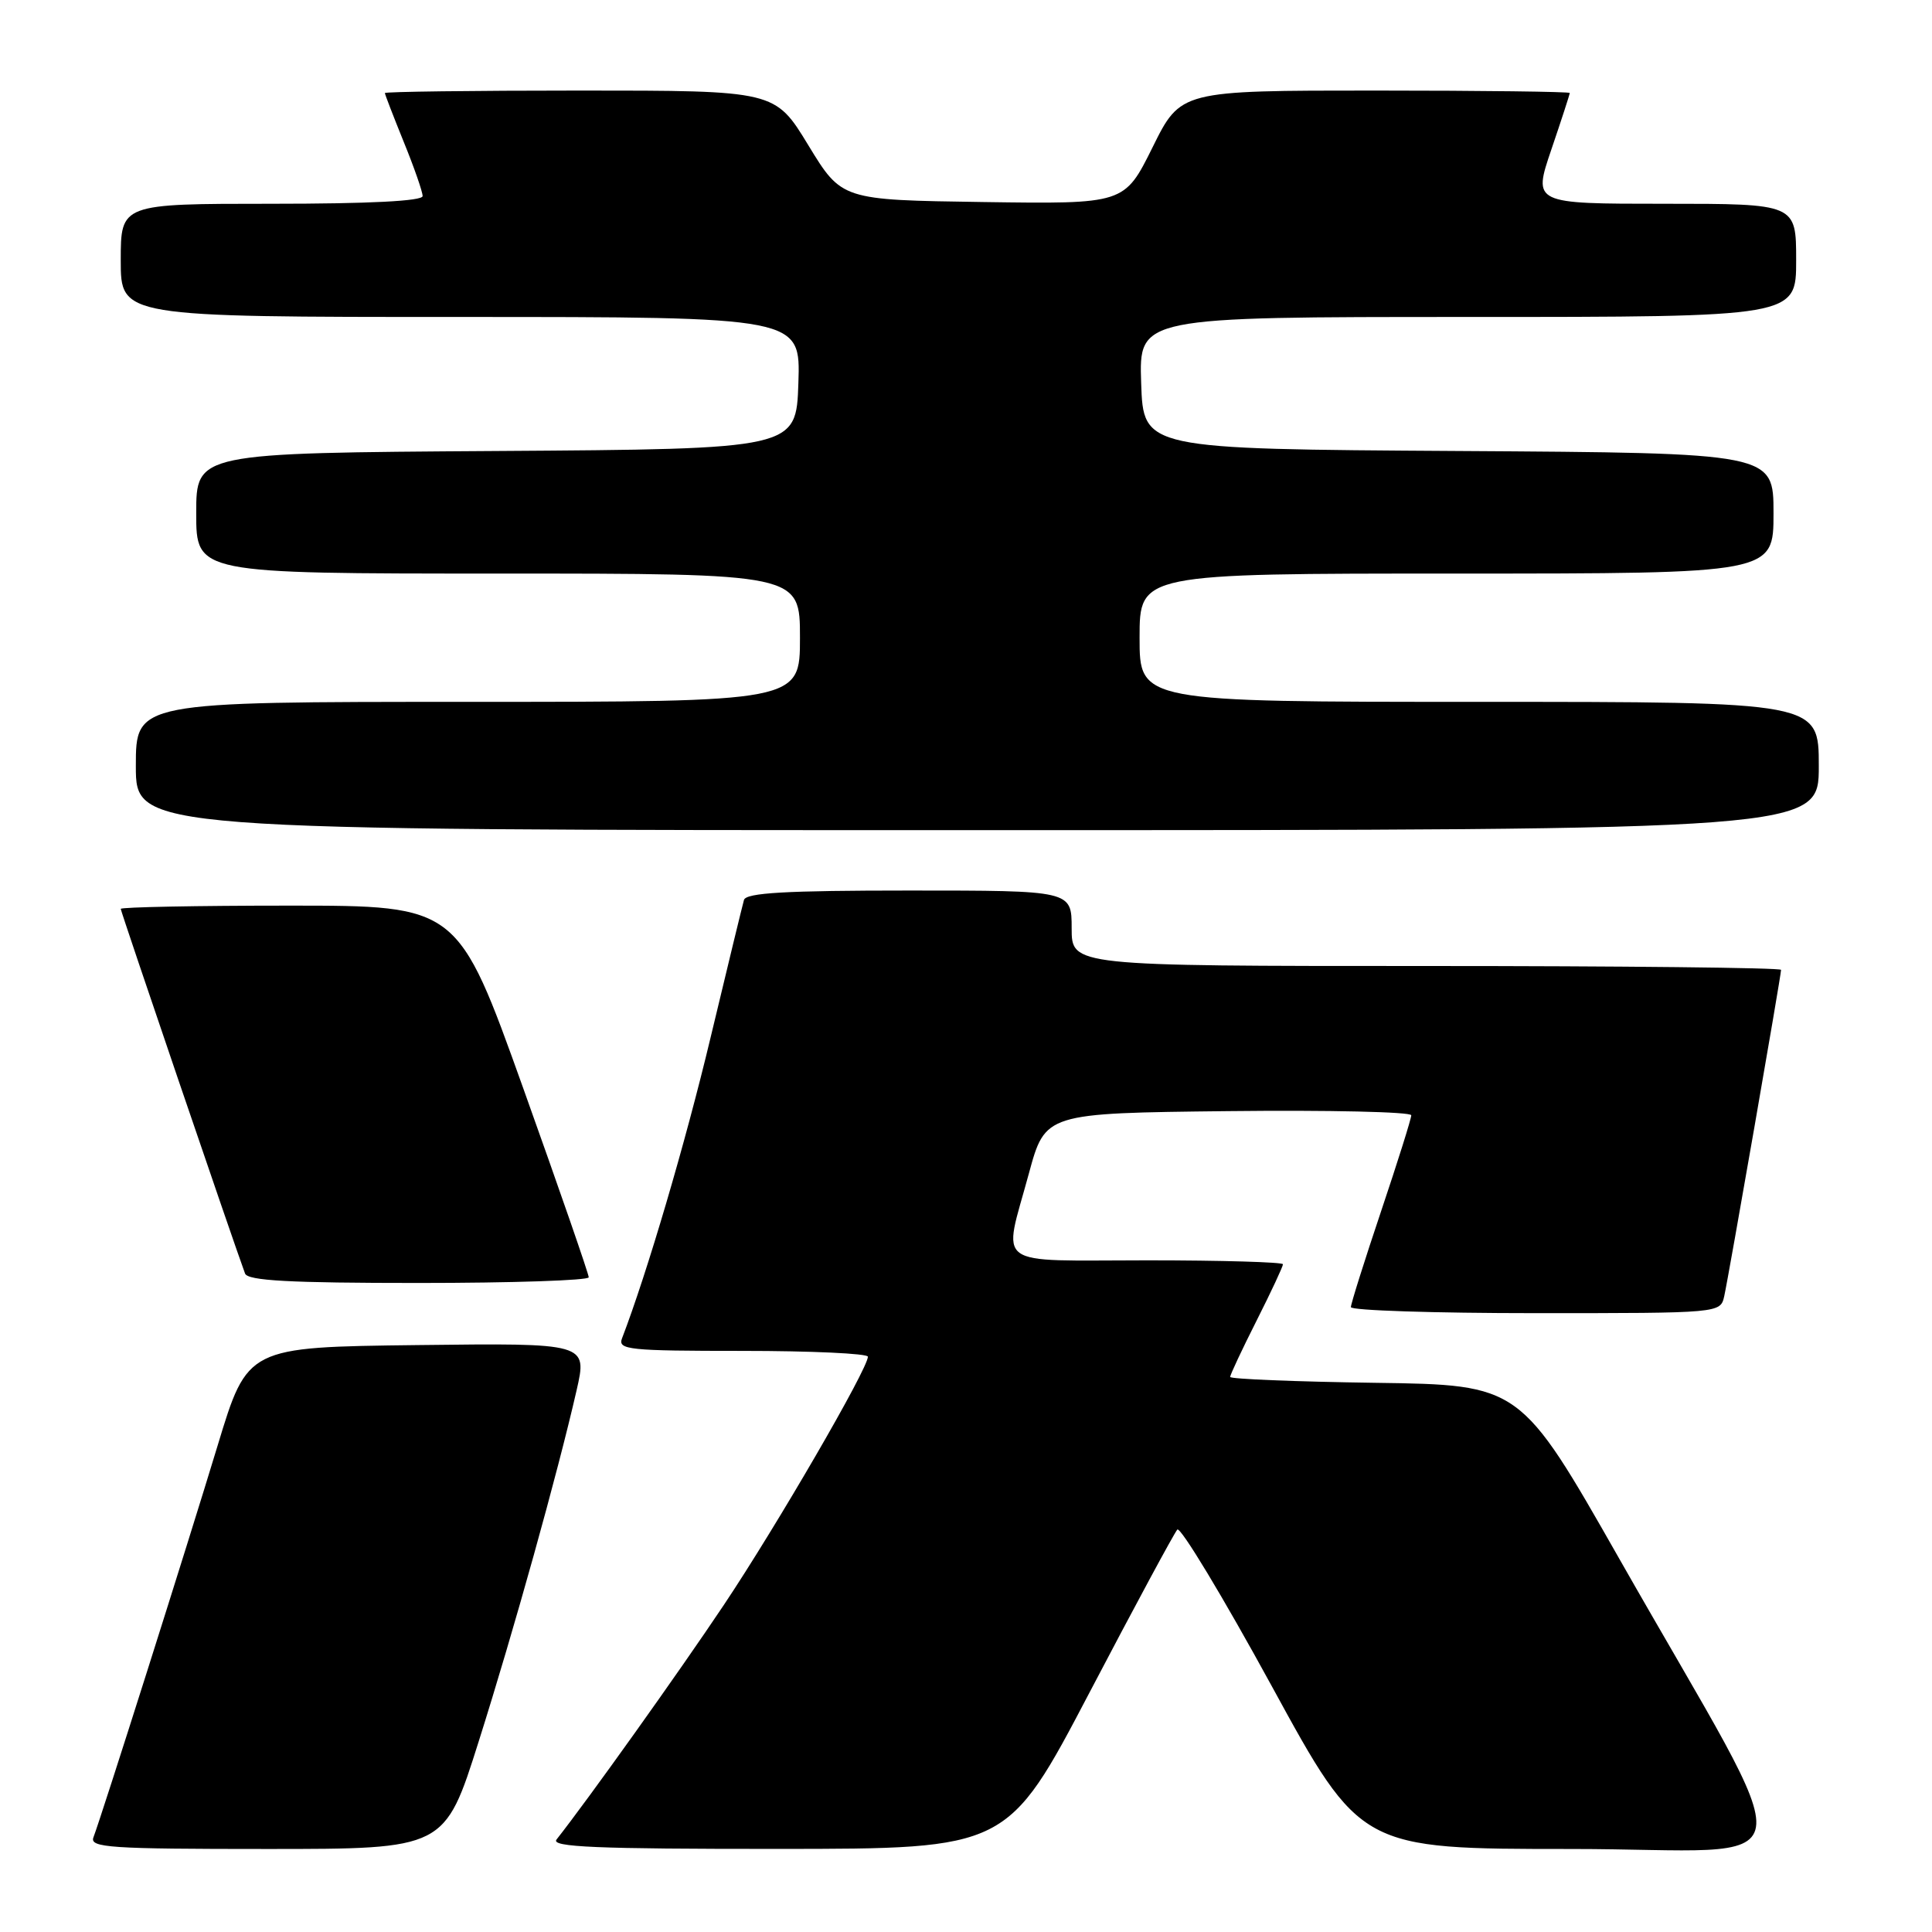 <?xml version="1.0" encoding="UTF-8" standalone="no"?>
<!DOCTYPE svg PUBLIC "-//W3C//DTD SVG 1.1//EN" "http://www.w3.org/Graphics/SVG/1.1/DTD/svg11.dtd" >
<svg xmlns="http://www.w3.org/2000/svg" xmlns:xlink="http://www.w3.org/1999/xlink" version="1.1" viewBox="0 0 256 256">
 <g >
 <path fill="currentColor"
d=" M 63.43 230.75 C 68.08 216.05 73.89 195.22 76.40 184.23 C 77.83 177.96 77.83 177.96 55.31 178.23 C 32.79 178.50 32.79 178.50 28.85 191.50 C 24.82 204.81 13.44 240.69 12.38 243.46 C 11.86 244.82 14.54 245.00 35.36 245.00 C 58.93 245.00 58.93 245.00 63.43 230.75 Z  M 144.38 224.24 C 150.36 212.83 155.59 203.13 156.00 202.68 C 156.40 202.23 162.04 211.57 168.52 223.43 C 180.30 245.00 180.30 245.00 208.22 245.00 C 240.19 245.00 239.35 250.12 214.54 206.50 C 201.45 183.50 201.45 183.50 182.23 183.23 C 171.65 183.08 163.00 182.73 163.00 182.45 C 163.00 182.18 164.57 178.82 166.50 175.00 C 168.43 171.18 170.00 167.81 170.00 167.52 C 170.00 167.24 161.90 167.00 152.00 167.00 C 131.27 167.00 132.89 168.19 136.33 155.50 C 138.50 147.50 138.50 147.50 162.75 147.23 C 176.09 147.08 187.00 147.33 187.00 147.78 C 187.00 148.23 185.20 153.95 183.00 160.50 C 180.80 167.05 179.00 172.76 179.00 173.20 C 179.00 173.64 190.02 174.00 203.48 174.00 C 227.96 174.00 227.96 174.00 228.47 171.75 C 229.05 169.15 236.00 129.26 236.00 128.51 C 236.00 128.23 214.85 128.00 189.00 128.00 C 142.00 128.00 142.00 128.00 142.00 123.00 C 142.00 118.00 142.00 118.00 120.47 118.00 C 104.10 118.00 98.85 118.30 98.58 119.25 C 98.38 119.94 96.39 128.15 94.15 137.50 C 90.81 151.48 85.73 168.72 82.42 177.34 C 81.84 178.85 83.31 179.00 98.39 179.00 C 107.53 179.00 115.00 179.35 115.00 179.77 C 115.00 181.37 102.92 202.18 95.93 212.64 C 89.95 221.59 77.92 238.45 73.74 243.75 C 72.96 244.74 78.97 245.00 103.13 244.99 C 133.50 244.98 133.50 244.98 144.38 224.24 Z  M 78.01 169.25 C 78.02 168.84 74.12 157.59 69.35 144.25 C 60.67 120.00 60.67 120.00 38.34 120.00 C 26.05 120.00 16.00 120.20 16.00 120.43 C 16.00 120.79 30.96 164.68 32.47 168.75 C 32.83 169.70 38.36 170.00 55.47 170.00 C 67.86 170.00 78.00 169.66 78.01 169.25 Z  M 241.00 101.50 C 241.00 93.00 241.00 93.00 196.00 93.00 C 151.00 93.00 151.00 93.00 151.00 84.50 C 151.00 76.00 151.00 76.00 193.00 76.00 C 235.00 76.00 235.00 76.00 235.00 68.01 C 235.00 60.02 235.00 60.02 193.25 59.76 C 151.50 59.50 151.50 59.50 151.21 50.75 C 150.92 42.00 150.92 42.00 194.46 42.00 C 238.00 42.00 238.00 42.00 238.00 34.50 C 238.00 27.00 238.00 27.00 220.56 27.00 C 203.12 27.00 203.12 27.00 205.56 19.82 C 206.90 15.88 208.00 12.50 208.00 12.32 C 208.00 12.15 196.40 12.00 182.22 12.00 C 156.44 12.00 156.44 12.00 152.72 19.52 C 148.99 27.04 148.99 27.04 130.26 26.77 C 111.53 26.50 111.53 26.50 107.11 19.25 C 102.70 12.00 102.70 12.00 76.85 12.00 C 62.63 12.00 51.00 12.15 51.00 12.33 C 51.00 12.51 52.13 15.42 53.50 18.81 C 54.88 22.19 56.00 25.42 56.00 25.98 C 56.00 26.64 48.93 27.00 36.00 27.00 C 16.00 27.00 16.00 27.00 16.00 34.50 C 16.00 42.00 16.00 42.00 61.04 42.00 C 106.08 42.00 106.08 42.00 105.79 50.75 C 105.50 59.50 105.50 59.50 65.75 59.76 C 26.00 60.02 26.00 60.02 26.00 68.01 C 26.00 76.00 26.00 76.00 66.00 76.00 C 106.00 76.00 106.00 76.00 106.00 84.50 C 106.00 93.00 106.00 93.00 62.00 93.00 C 18.00 93.00 18.00 93.00 18.00 101.50 C 18.00 110.00 18.00 110.00 129.50 110.00 C 241.00 110.00 241.00 110.00 241.00 101.50 Z "/>
</g>
</svg>